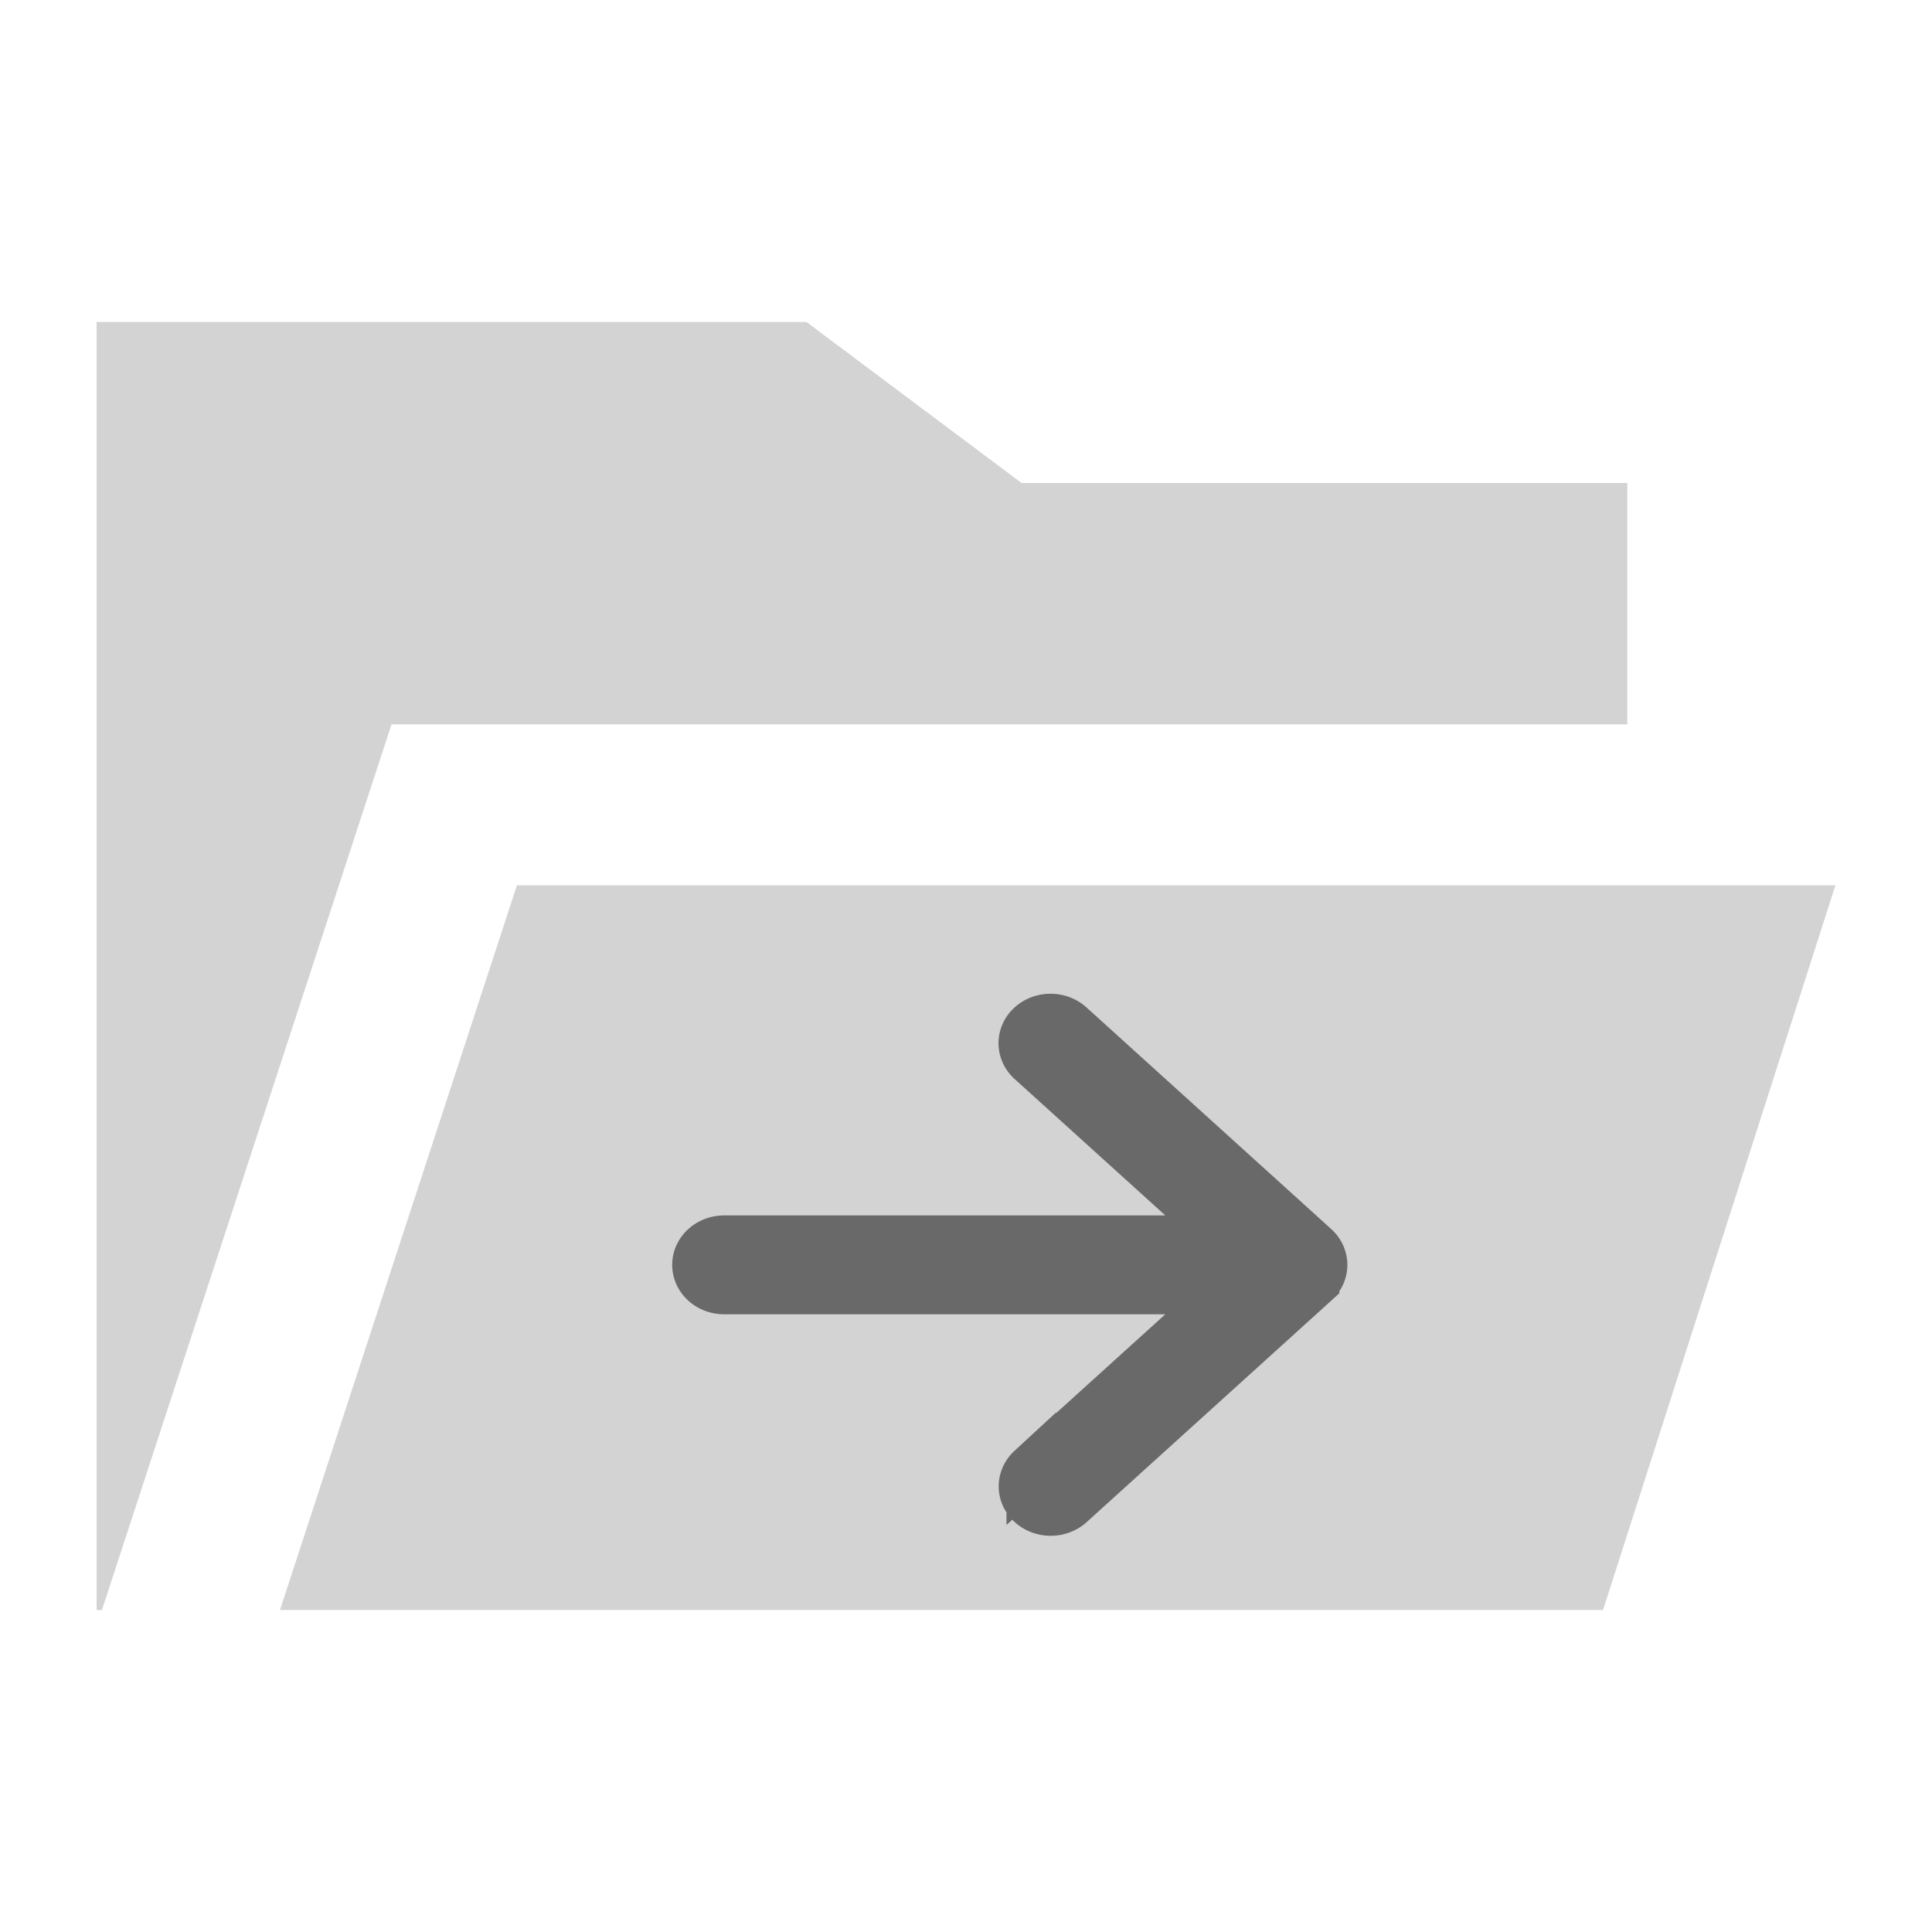 <?xml version="1.0" encoding="UTF-8" standalone="no"?>
<!-- Uploaded to: SVG Repo, www.svgrepo.com, Generator: SVG Repo Mixer Tools -->

<svg
   fill="#000000"
   width="800px"
   height="800px"
   viewBox="0 0 512 512"
   version="1.1"
   id="svg4"
   sodipodi:docname="folder-yellow-opened-symlink.svg"
   inkscape:version="1.1 (c68e22c387, 2021-05-23)"
   xmlns:inkscape="http://www.inkscape.org/namespaces/inkscape"
   xmlns:sodipodi="http://sodipodi.sourceforge.net/DTD/sodipodi-0.dtd"
   xmlns="http://www.w3.org/2000/svg"
   xmlns:svg="http://www.w3.org/2000/svg">
  <defs
     id="defs8" />
  <sodipodi:namedview
     id="namedview6"
     pagecolor="#505050"
     bordercolor="#eeeeee"
     borderopacity="1"
     inkscape:pageshadow="0"
     inkscape:pageopacity="0"
     inkscape:pagecheckerboard="0"
     showgrid="false"
     inkscape:zoom="0.97375"
     inkscape:cx="399.48652"
     inkscape:cy="399.48652"
     inkscape:window-width="3840"
     inkscape:window-height="2080"
     inkscape:window-x="-11"
     inkscape:window-y="-11"
     inkscape:window-maximized="1"
     inkscape:current-layer="svg4" />
  <path
     fill-rule="evenodd"
     d="M 213.725,85.333 270.726,128 h 160.527 v 63.959 L 103.756,191.96 27.012,426.666 25.6,426.667 V 85.333 Z m -76.731,149.288 349.407,0.004 -61.574,192.041 -350.632,-3.3e-4 z"
     id="path2"
     style="fill:#d3d3d3;stroke-width:1.028" />
  <path
     fill="#000000"
     d="M 325.872,328.673 H 191.918 a 7.207,6.526 0 1 0 0,13.053 h 133.954 l -52.57,47.591 a 7.216,6.535 0 0 0 10.205,9.241 l 64.865,-58.738 a 7.207,6.526 0 0 0 0,-9.242 l -64.865,-58.738 a 7.216,6.535 0 1 0 -10.205,9.242 z"
     id="path2-2"
     style="fill:#696969;stroke:#696969;stroke-width:13.146;stroke-miterlimit:4;stroke-dasharray:none" />
</svg>
